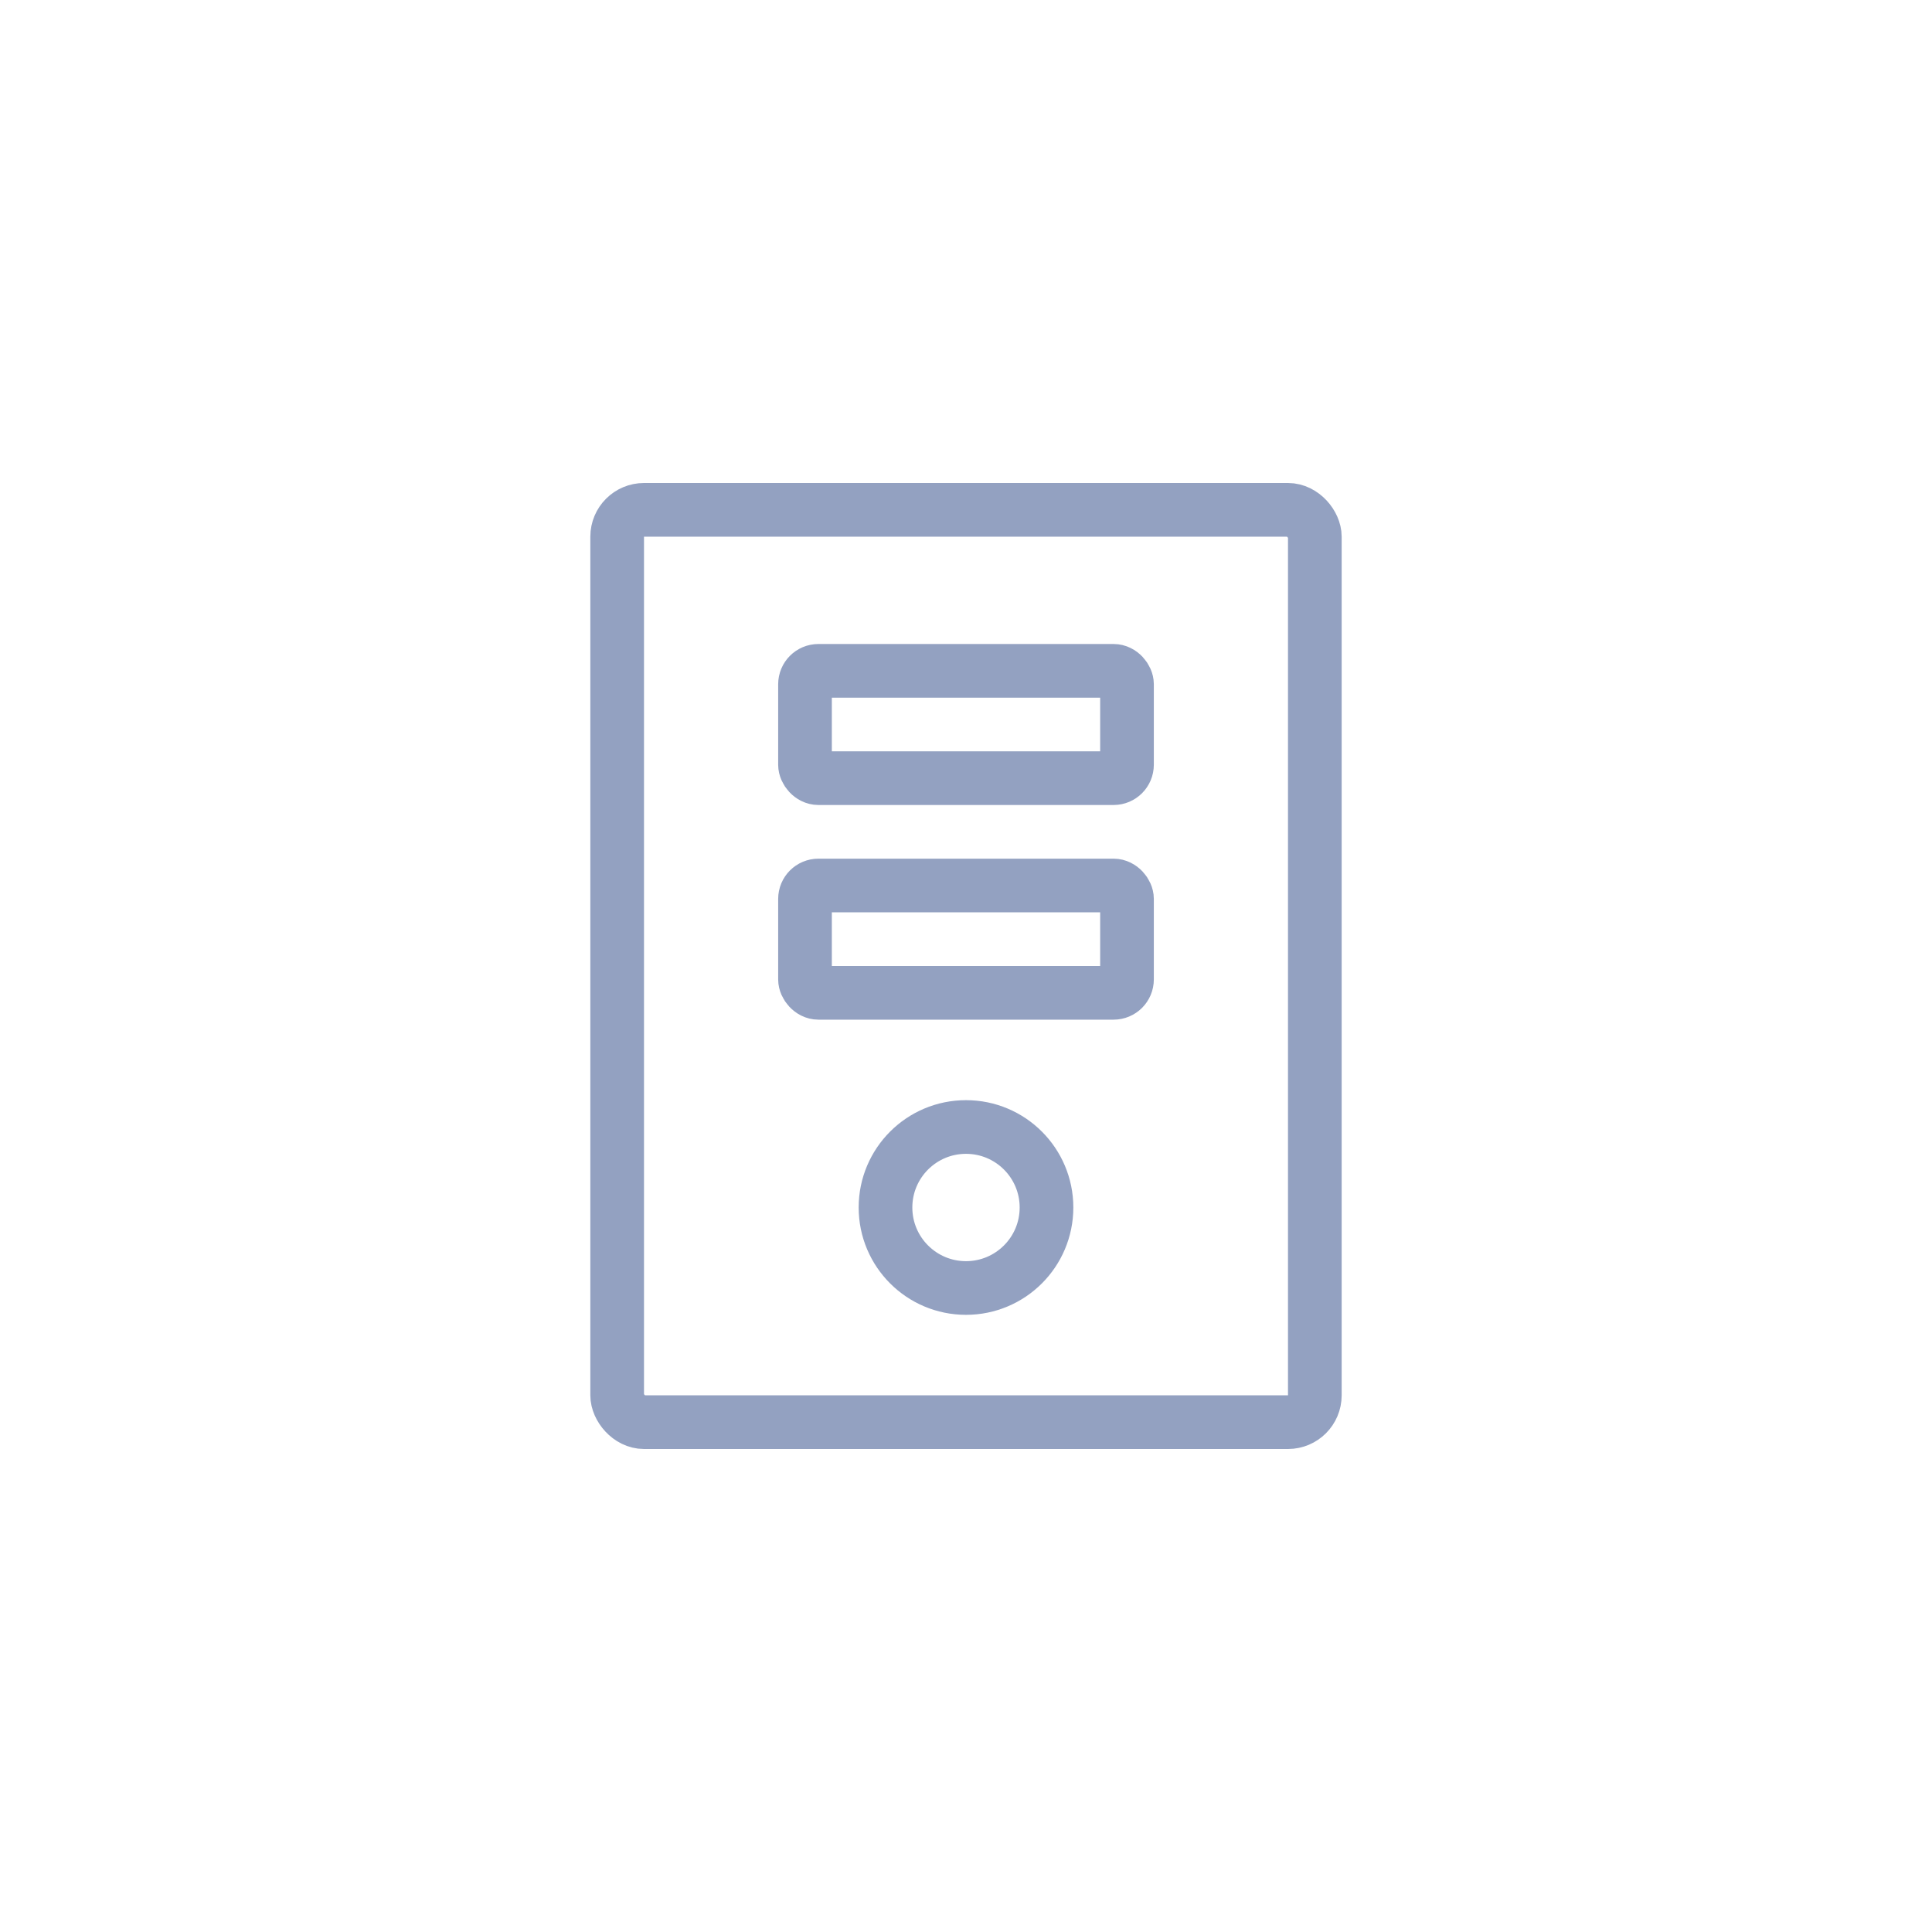 <?xml version="1.0" encoding="UTF-8"?>
<svg width="72px" height="72px" viewBox="0 0 72 72" version="1.1" xmlns="http://www.w3.org/2000/svg" xmlns:xlink="http://www.w3.org/1999/xlink">
    <!-- Generator: Sketch 52.4 (67378) - http://www.bohemiancoding.com/sketch -->
    <title>Group 4 Copy 7</title>
    <desc>Created with Sketch.</desc>
    <g id="自助装机" stroke="none" stroke-width="1" fill="none" fill-rule="evenodd">
        <g id="icon" transform="translate(-688, -282)">
            <rect fill="#FFFFFF" x="0" y="0" width="1024" height="561"></rect>
            <g id="Group-4-Copy-7" transform="translate(689, 283)">
                <rect id="Rectangle-10" fill="#FFFFFF" x="0" y="0" width="70" height="70"></rect>
                <g id="机箱" transform="translate(21, 17)" stroke="#93A1C1" stroke-width="2">
                    <rect id="Rectangle-48" x="1" y="1" width="26" height="34" rx="1"></rect>
                    <rect id="Rectangle-49" x="8" y="7" width="12" height="4" rx="0.5"></rect>
                    <rect id="Rectangle-49-Copy" x="8" y="15" width="12" height="4" rx="0.5"></rect>
                    <circle id="Oval-18" cx="14" cy="27" r="3"></circle>
                </g>
            </g>
        </g>
    </g>
</svg>